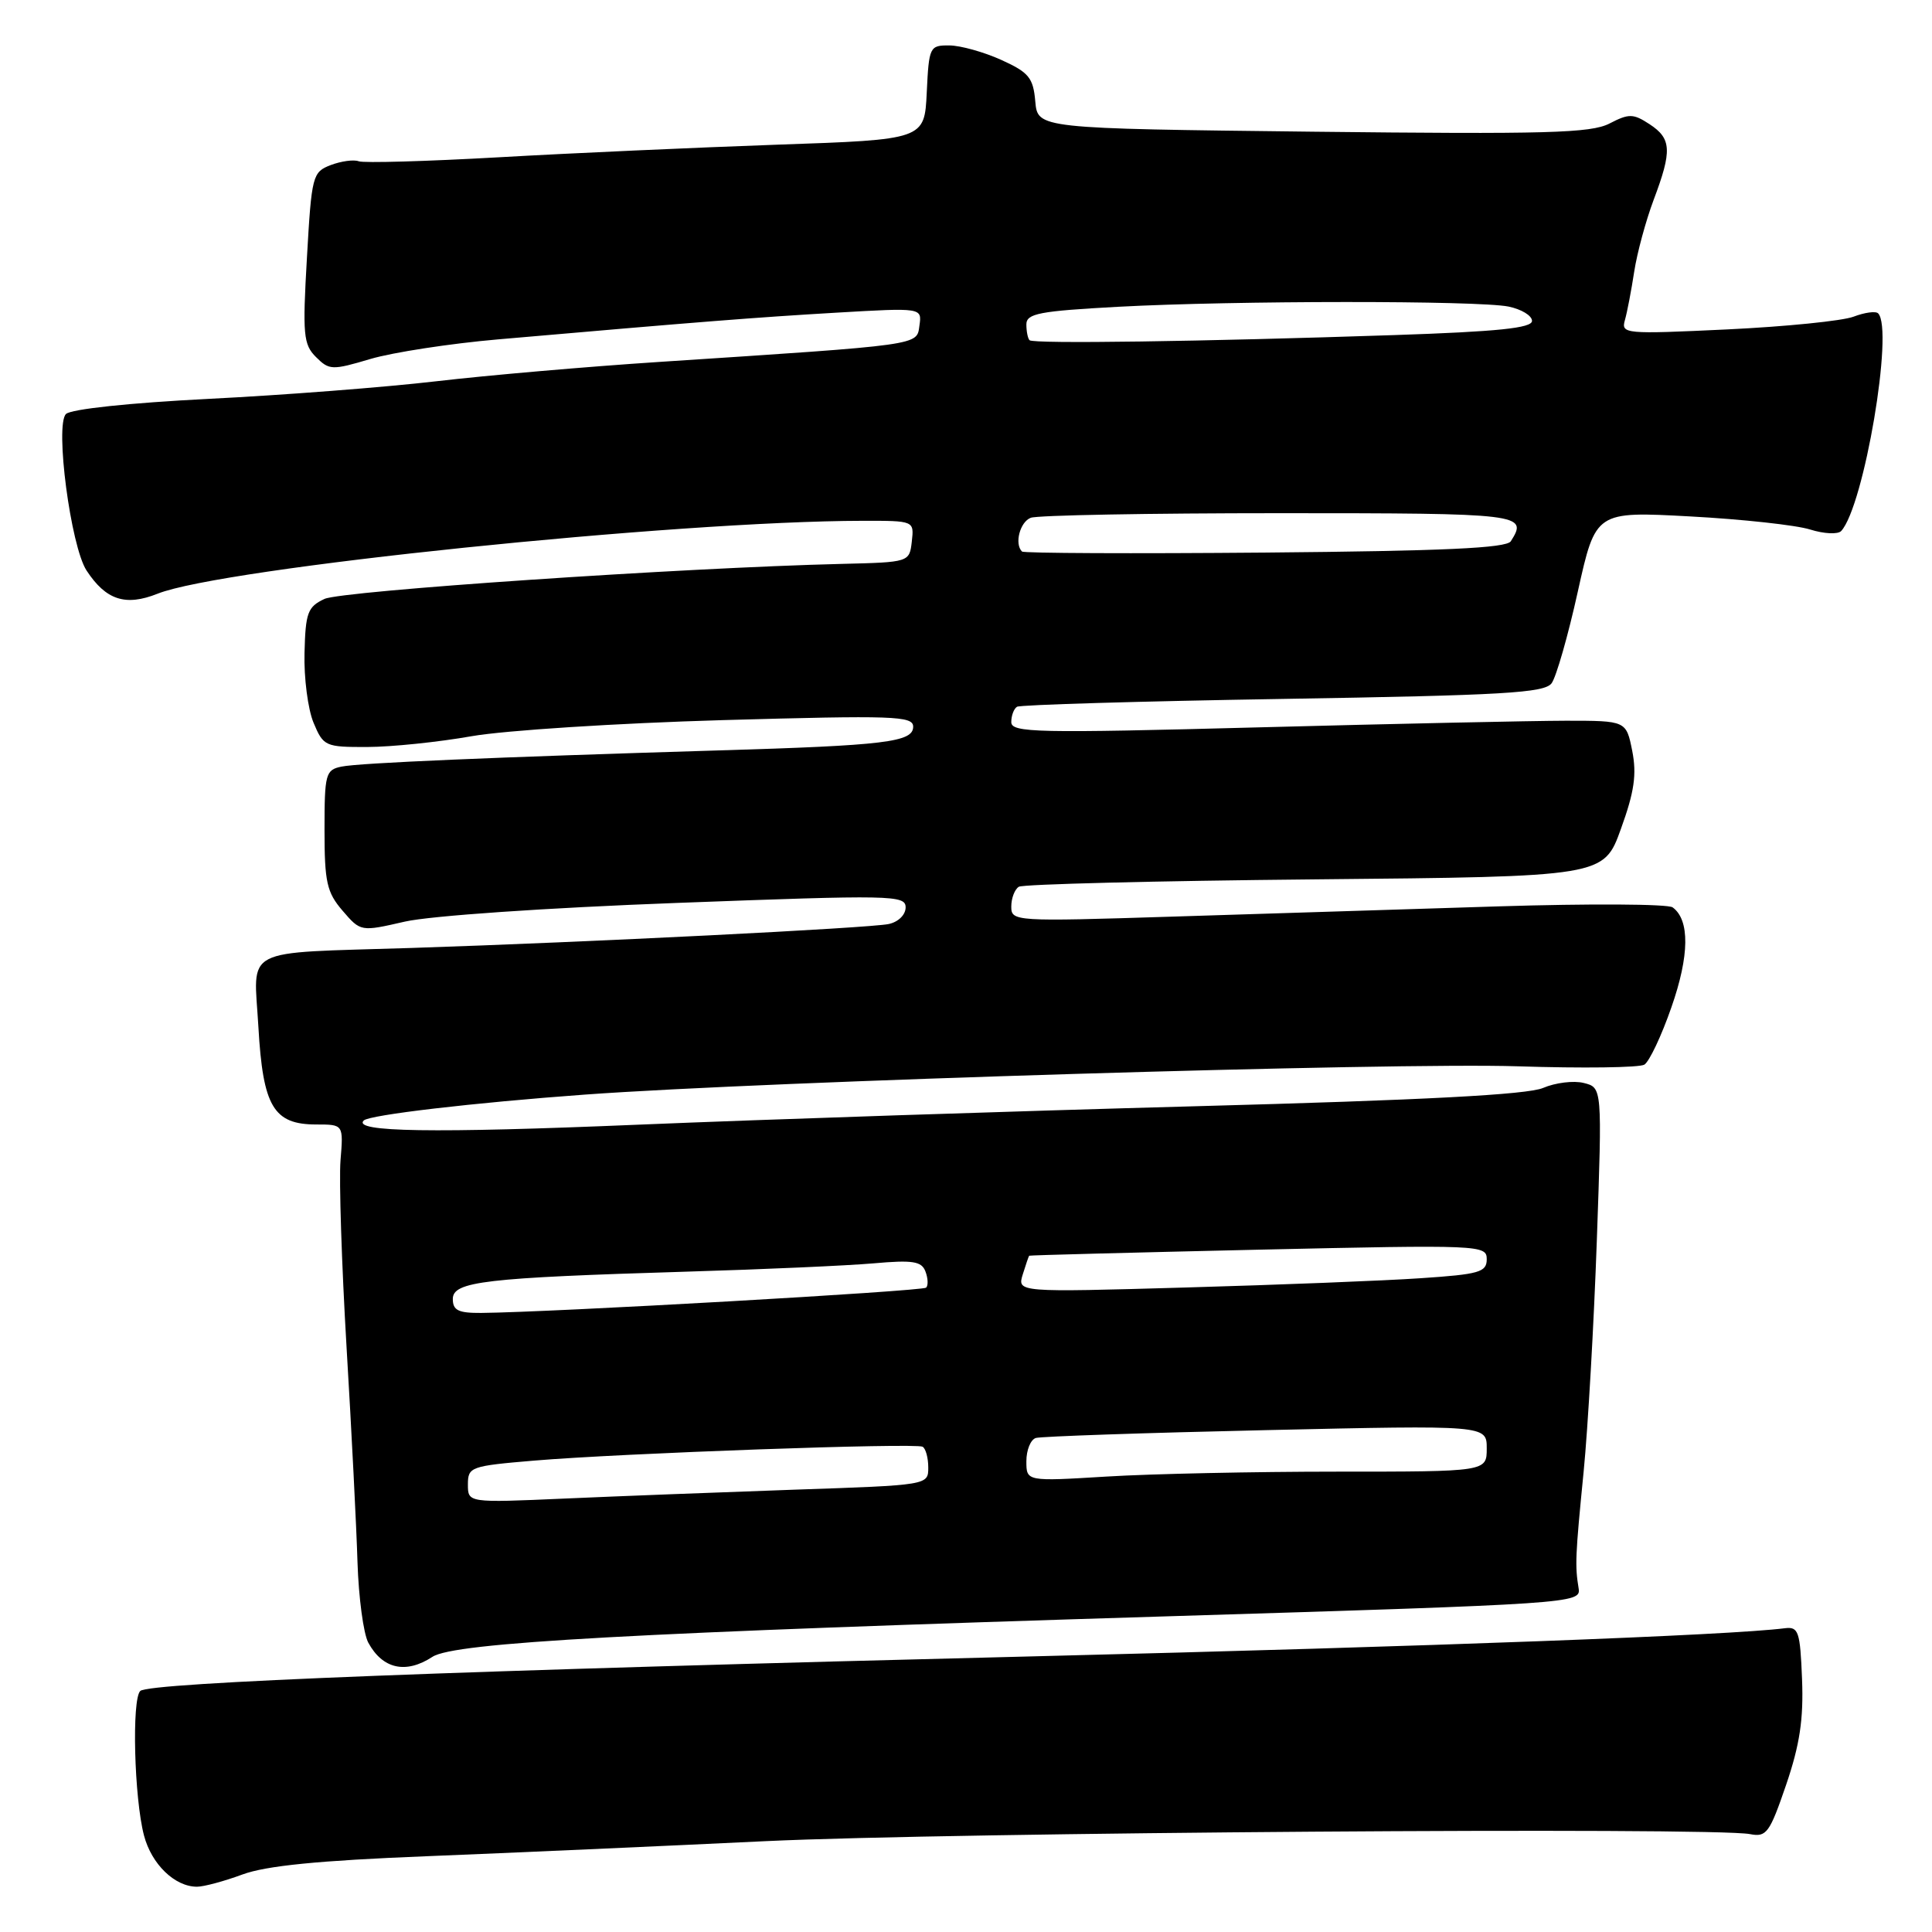 <?xml version="1.0" encoding="UTF-8" standalone="no"?>
<!DOCTYPE svg PUBLIC "-//W3C//DTD SVG 1.1//EN" "http://www.w3.org/Graphics/SVG/1.1/DTD/svg11.dtd" >
<svg xmlns="http://www.w3.org/2000/svg" xmlns:xlink="http://www.w3.org/1999/xlink" version="1.1" viewBox="0 0 256 256">
 <g >
 <path fill="currentColor"
d=" M 32.12 248.38 C 35.26 247.22 42.19 246.53 56.50 245.96 C 67.50 245.52 87.75 244.62 101.50 243.96 C 125.64 242.81 227.02 242.08 231.89 243.03 C 234.07 243.46 234.49 242.87 236.67 236.50 C 238.48 231.19 238.99 227.81 238.78 222.50 C 238.53 216.16 238.31 215.52 236.50 215.75 C 229.12 216.69 189.81 218.16 137.50 219.46 C 61.02 221.35 19.76 222.95 18.59 224.06 C 17.44 225.14 17.78 238.26 19.08 243.21 C 20.08 247.02 23.16 250.00 26.10 250.00 C 27.01 250.00 29.72 249.27 32.12 248.38 Z  M 57.30 219.54 C 60.19 217.64 83.87 216.34 155.00 214.16 C 208.41 212.52 209.49 212.45 209.18 210.49 C 208.68 207.43 208.73 206.26 209.84 195.00 C 210.41 189.22 211.20 175.41 211.59 164.31 C 212.30 144.11 212.30 144.11 209.86 143.50 C 208.52 143.16 206.09 143.46 204.46 144.16 C 202.38 145.05 188.67 145.77 158.50 146.58 C 134.85 147.22 101.54 148.32 84.48 149.03 C 57.29 150.17 46.66 150.00 48.20 148.47 C 48.94 147.73 62.80 146.11 77.50 145.04 C 101.78 143.27 184.83 140.76 201.10 141.29 C 209.68 141.57 217.24 141.47 217.89 141.07 C 218.54 140.66 220.16 137.25 221.47 133.47 C 223.87 126.62 223.92 121.89 221.63 120.23 C 221.01 119.78 210.60 119.72 198.50 120.10 C 186.40 120.48 166.94 121.09 155.25 121.46 C 134.41 122.12 134.00 122.09 134.00 120.13 C 134.00 119.02 134.45 117.84 135.00 117.50 C 135.55 117.16 153.21 116.72 174.25 116.52 C 212.50 116.16 212.50 116.16 214.78 109.83 C 216.56 104.92 216.89 102.61 216.28 99.50 C 215.48 95.50 215.48 95.50 207.49 95.50 C 203.10 95.51 184.76 95.90 166.75 96.38 C 137.34 97.16 134.00 97.09 134.00 95.68 C 134.00 94.82 134.34 93.91 134.76 93.65 C 135.18 93.39 151.04 92.92 170.01 92.61 C 199.26 92.13 204.66 91.82 205.60 90.53 C 206.21 89.69 207.78 84.23 209.07 78.38 C 211.43 67.75 211.43 67.75 223.97 68.43 C 230.86 68.80 238.00 69.58 239.84 70.16 C 241.69 70.74 243.53 70.83 243.97 70.36 C 246.99 67.05 250.96 43.63 248.86 41.52 C 248.54 41.20 247.08 41.40 245.61 41.96 C 244.14 42.52 236.60 43.28 228.85 43.65 C 215.30 44.29 214.78 44.25 215.31 42.41 C 215.61 41.36 216.16 38.48 216.54 36.00 C 216.92 33.52 218.08 29.25 219.11 26.50 C 221.58 19.96 221.49 18.37 218.58 16.46 C 216.41 15.04 215.85 15.03 213.26 16.37 C 210.79 17.64 204.91 17.80 173.93 17.45 C 137.50 17.03 137.50 17.03 137.18 13.44 C 136.91 10.30 136.33 9.60 132.68 7.94 C 130.38 6.90 127.28 6.03 125.80 6.02 C 123.18 6.00 123.09 6.19 122.80 12.25 C 122.50 18.50 122.50 18.50 103.00 19.17 C 92.28 19.55 75.67 20.29 66.11 20.84 C 56.54 21.38 48.18 21.62 47.53 21.37 C 46.88 21.12 45.21 21.35 43.83 21.87 C 41.41 22.80 41.29 23.24 40.67 34.15 C 40.08 44.34 40.20 45.65 41.87 47.31 C 43.62 49.06 44.00 49.08 49.10 47.56 C 52.06 46.69 59.66 45.52 65.99 44.97 C 92.96 42.62 100.10 42.06 110.83 41.43 C 122.17 40.77 122.17 40.77 121.83 43.14 C 121.46 45.79 122.38 45.66 87.31 47.96 C 77.85 48.58 64.58 49.73 57.81 50.52 C 51.04 51.31 37.48 52.36 27.67 52.85 C 17.16 53.38 9.39 54.21 8.74 54.86 C 7.26 56.34 9.37 72.39 11.47 75.60 C 14.04 79.52 16.63 80.36 20.88 78.67 C 29.38 75.26 89.58 69.04 114.32 69.01 C 121.13 69.00 121.13 69.00 120.82 71.75 C 120.50 74.50 120.50 74.50 111.50 74.72 C 90.41 75.23 45.31 78.29 43.00 79.36 C 40.77 80.40 40.48 81.18 40.35 86.51 C 40.26 89.81 40.80 93.96 41.54 95.75 C 42.85 98.89 43.09 99.00 48.70 98.98 C 51.89 98.97 58.10 98.33 62.50 97.55 C 66.90 96.78 81.86 95.82 95.75 95.42 C 118.44 94.78 121.00 94.86 121.00 96.29 C 121.00 98.33 117.36 98.78 95.00 99.44 C 65.55 100.33 47.61 101.09 45.25 101.58 C 43.14 102.01 43.00 102.55 43.00 109.96 C 43.00 116.88 43.30 118.24 45.39 120.67 C 47.79 123.46 47.79 123.46 53.64 122.12 C 57.00 121.35 72.41 120.29 89.75 119.64 C 118.21 118.57 120.00 118.60 120.00 120.23 C 120.00 121.22 119.03 122.17 117.75 122.44 C 115.15 122.98 77.91 124.85 54.50 125.61 C 31.68 126.34 33.63 125.34 34.24 136.09 C 34.84 146.64 36.25 149.00 41.91 149.00 C 45.51 149.00 45.51 149.00 45.12 153.75 C 44.91 156.36 45.27 167.50 45.92 178.50 C 46.58 189.50 47.23 202.32 47.37 207.00 C 47.52 211.68 48.16 216.47 48.80 217.66 C 50.70 221.16 53.78 221.84 57.30 219.54 Z  M 62.00 196.70 C 62.00 194.37 62.35 194.25 70.75 193.54 C 82.33 192.56 121.30 191.17 122.25 191.70 C 122.66 191.93 123.00 193.17 123.00 194.45 C 123.00 196.79 123.00 196.79 105.25 197.39 C 95.49 197.73 81.76 198.26 74.75 198.57 C 62.00 199.13 62.00 199.13 62.00 196.70 Z  M 136.00 193.62 C 136.00 192.14 136.56 190.76 137.25 190.54 C 137.94 190.33 151.66 189.86 167.75 189.50 C 197.00 188.84 197.00 188.84 197.00 191.92 C 197.00 195.00 197.00 195.00 177.16 195.00 C 166.24 195.00 152.52 195.29 146.66 195.65 C 136.00 196.30 136.00 196.30 136.00 193.62 Z  M 60.00 172.12 C 60.00 169.80 64.23 169.31 91.00 168.50 C 101.17 168.20 112.31 167.70 115.75 167.40 C 120.93 166.94 122.11 167.12 122.62 168.46 C 122.97 169.36 123.01 170.32 122.72 170.62 C 122.24 171.09 73.01 173.89 63.75 173.97 C 60.73 173.99 60.00 173.63 60.00 172.12 Z  M 135.52 168.87 C 135.92 167.57 136.31 166.45 136.37 166.39 C 136.44 166.32 150.11 165.97 166.75 165.59 C 196.23 164.93 197.00 164.97 197.00 166.85 C 197.00 168.57 196.03 168.85 188.25 169.37 C 183.44 169.70 169.44 170.25 157.14 170.60 C 134.79 171.24 134.79 171.24 135.52 168.87 Z  M 135.42 73.08 C 134.39 72.06 135.15 69.16 136.58 68.61 C 137.45 68.27 152.30 68.00 169.58 68.00 C 201.79 68.00 202.50 68.09 200.19 71.72 C 199.61 72.63 191.32 73.01 167.62 73.22 C 150.14 73.37 135.64 73.31 135.42 73.08 Z  M 136.42 45.08 C 136.19 44.85 136.00 43.91 136.00 42.99 C 136.00 41.54 137.70 41.22 148.16 40.65 C 163.60 39.82 195.78 39.81 199.88 40.62 C 201.59 40.97 203.00 41.82 203.00 42.52 C 203.00 43.47 198.49 43.94 184.75 44.40 C 159.15 45.26 136.91 45.58 136.42 45.08 Z "/>
</g>
</svg>